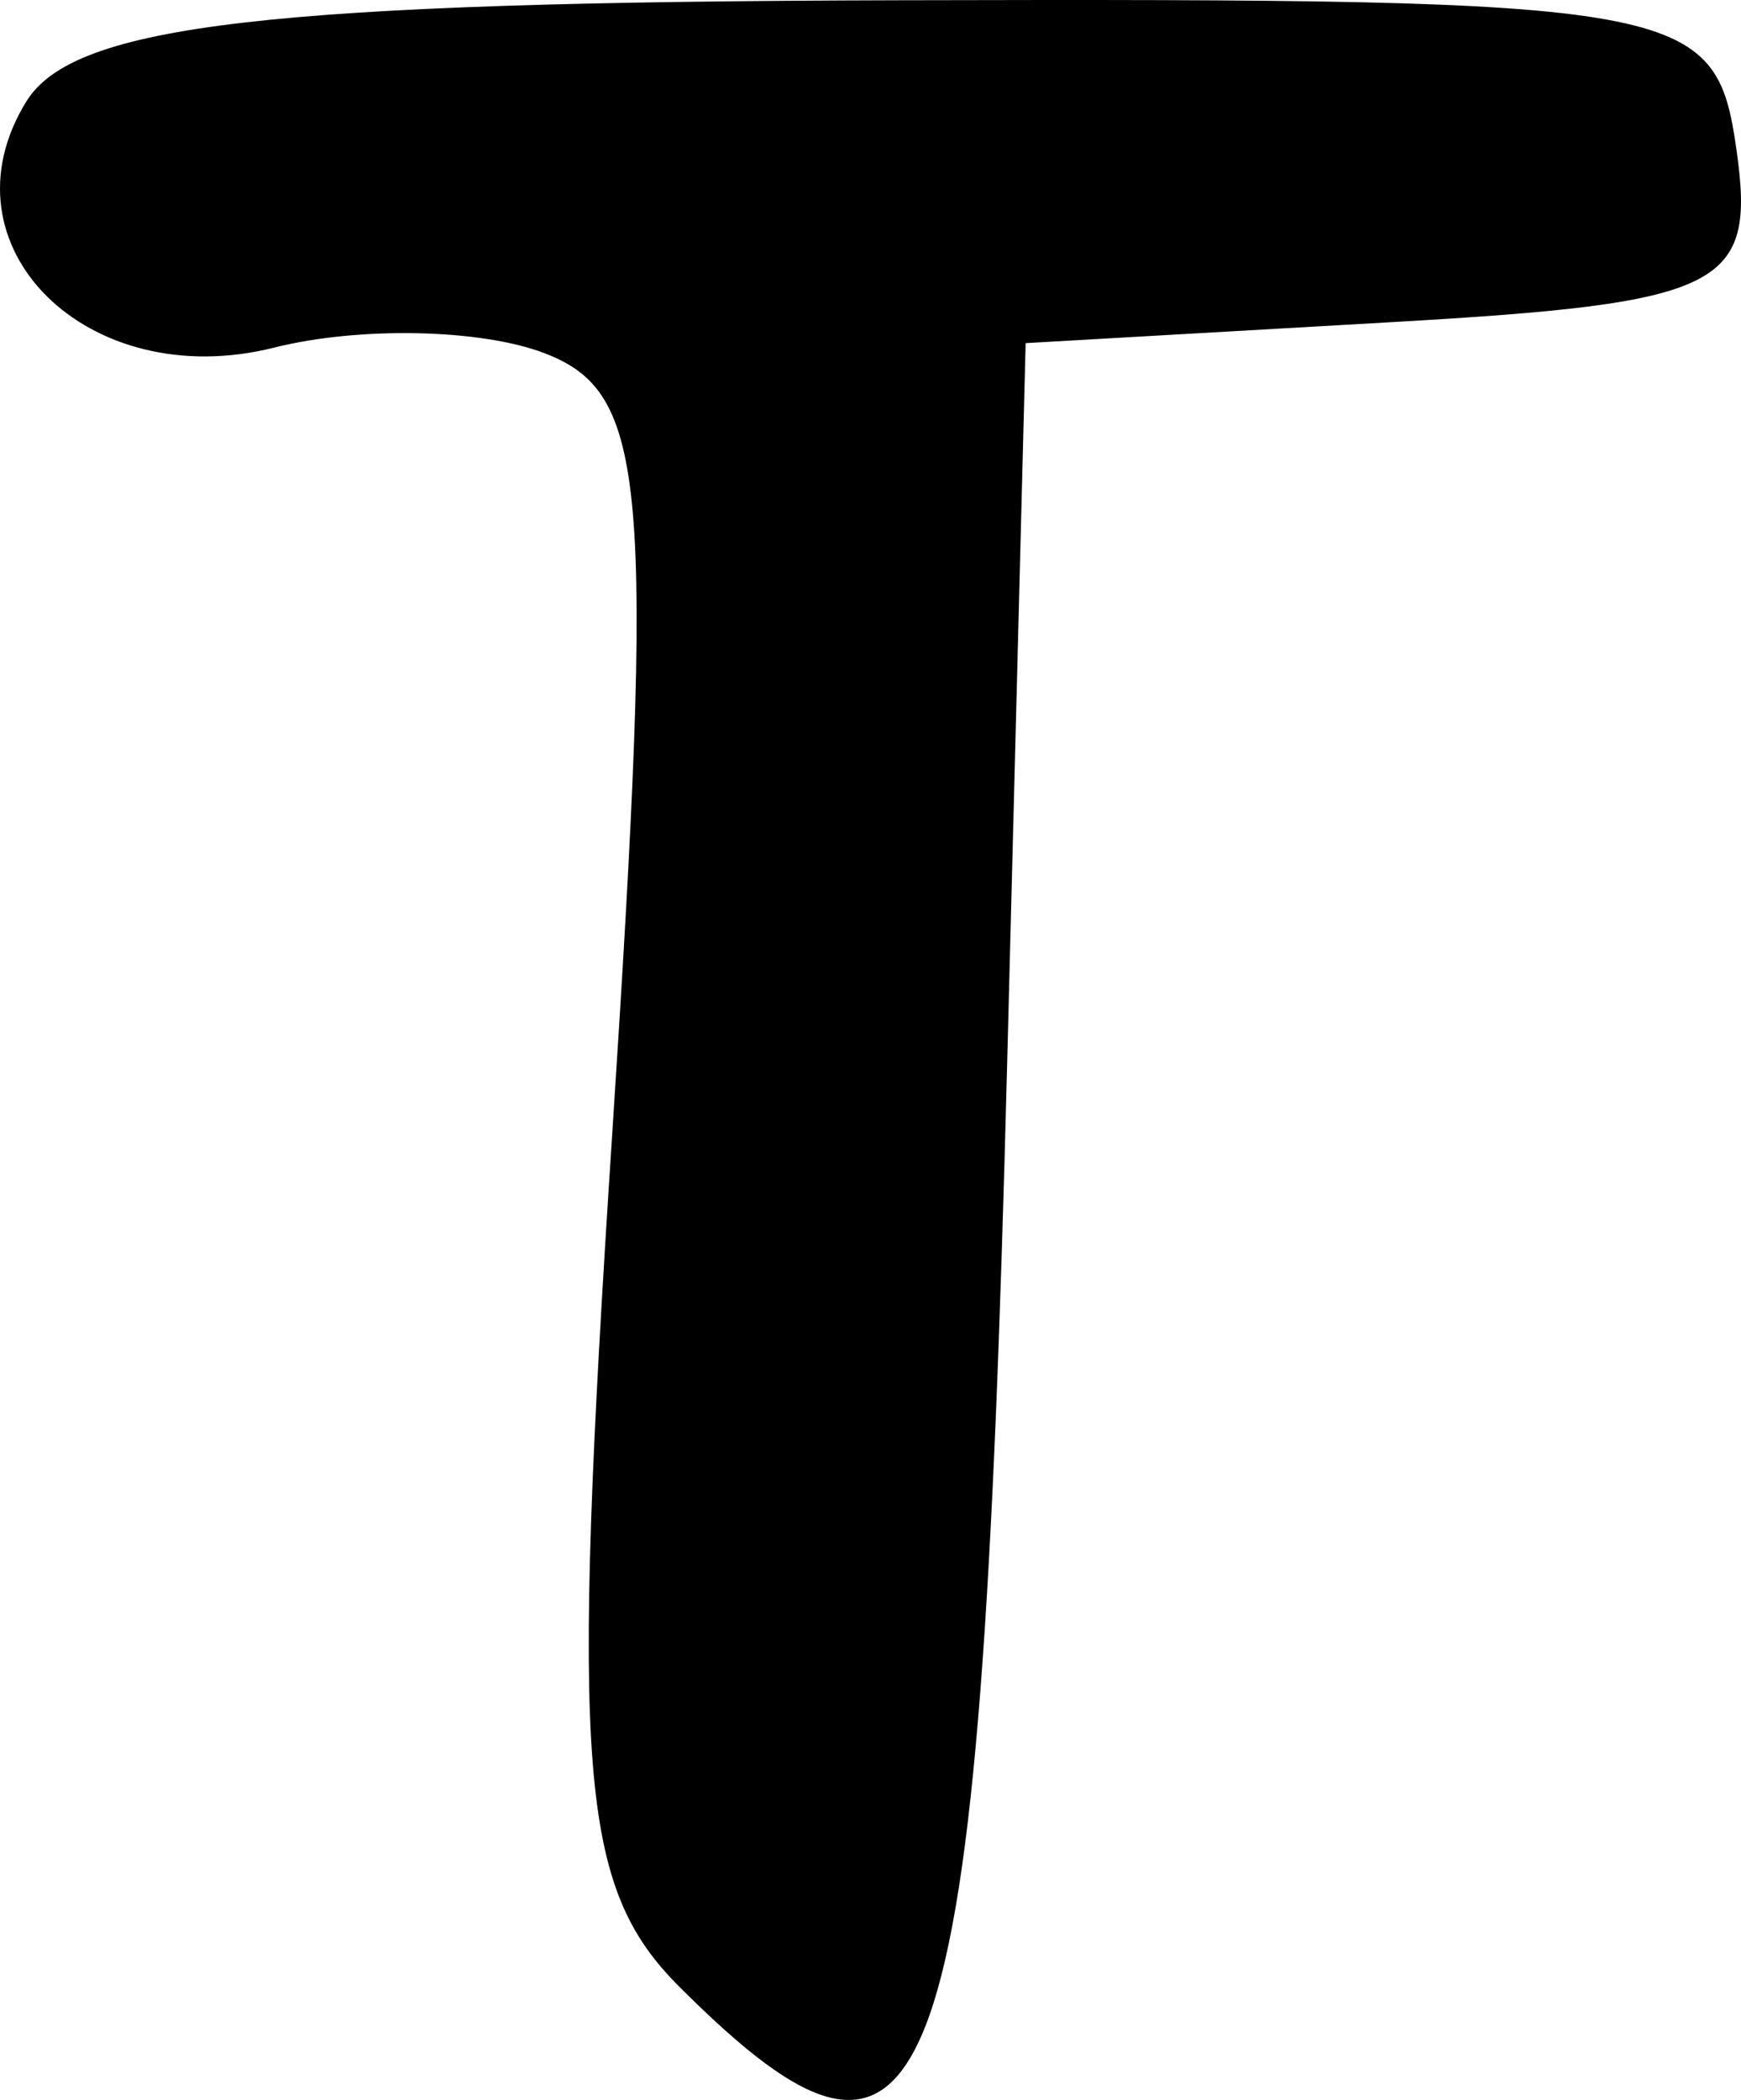 <?xml version="1.0" encoding="UTF-8" standalone="no"?>
<!-- Created with Inkscape (http://www.inkscape.org/) -->

<svg
   xmlns:dc="http://purl.org/dc/elements/1.1/"
   xmlns:cc="http://creativecommons.org/ns#"
   xmlns:rdf="http://www.w3.org/1999/02/22-rdf-syntax-ns#"
   xmlns:svg="http://www.w3.org/2000/svg"
   xmlns="http://www.w3.org/2000/svg"
   version="1.1"
   width="819.818"
   height="988.363"
   id="svg4455">
  <defs
     id="defs4457" />
  <path
     d="M 319.806,934.987 C 272.881,888.062 268.651,834.279 288.268,533.974 308.368,226.305 304.773,184.794 256.419,166.241 226.44,154.735 169.125,153.553 129.053,163.612 41.047,185.697 -29.512,115.58 12.43,47.717 34.836,11.461 126.903,0.824 424.417,0.116 794.533,-0.763 807.894,1.611 817.69,70.47 c 9.209,64.715 -5.701,72.171 -162.292,81.146 l -172.432,9.88 -8.754,340.813 C 461.526,996.246 440.364,1055.547 319.806,934.99 z"
     id="path3637"
     style="fill:#000000" />
</svg>
